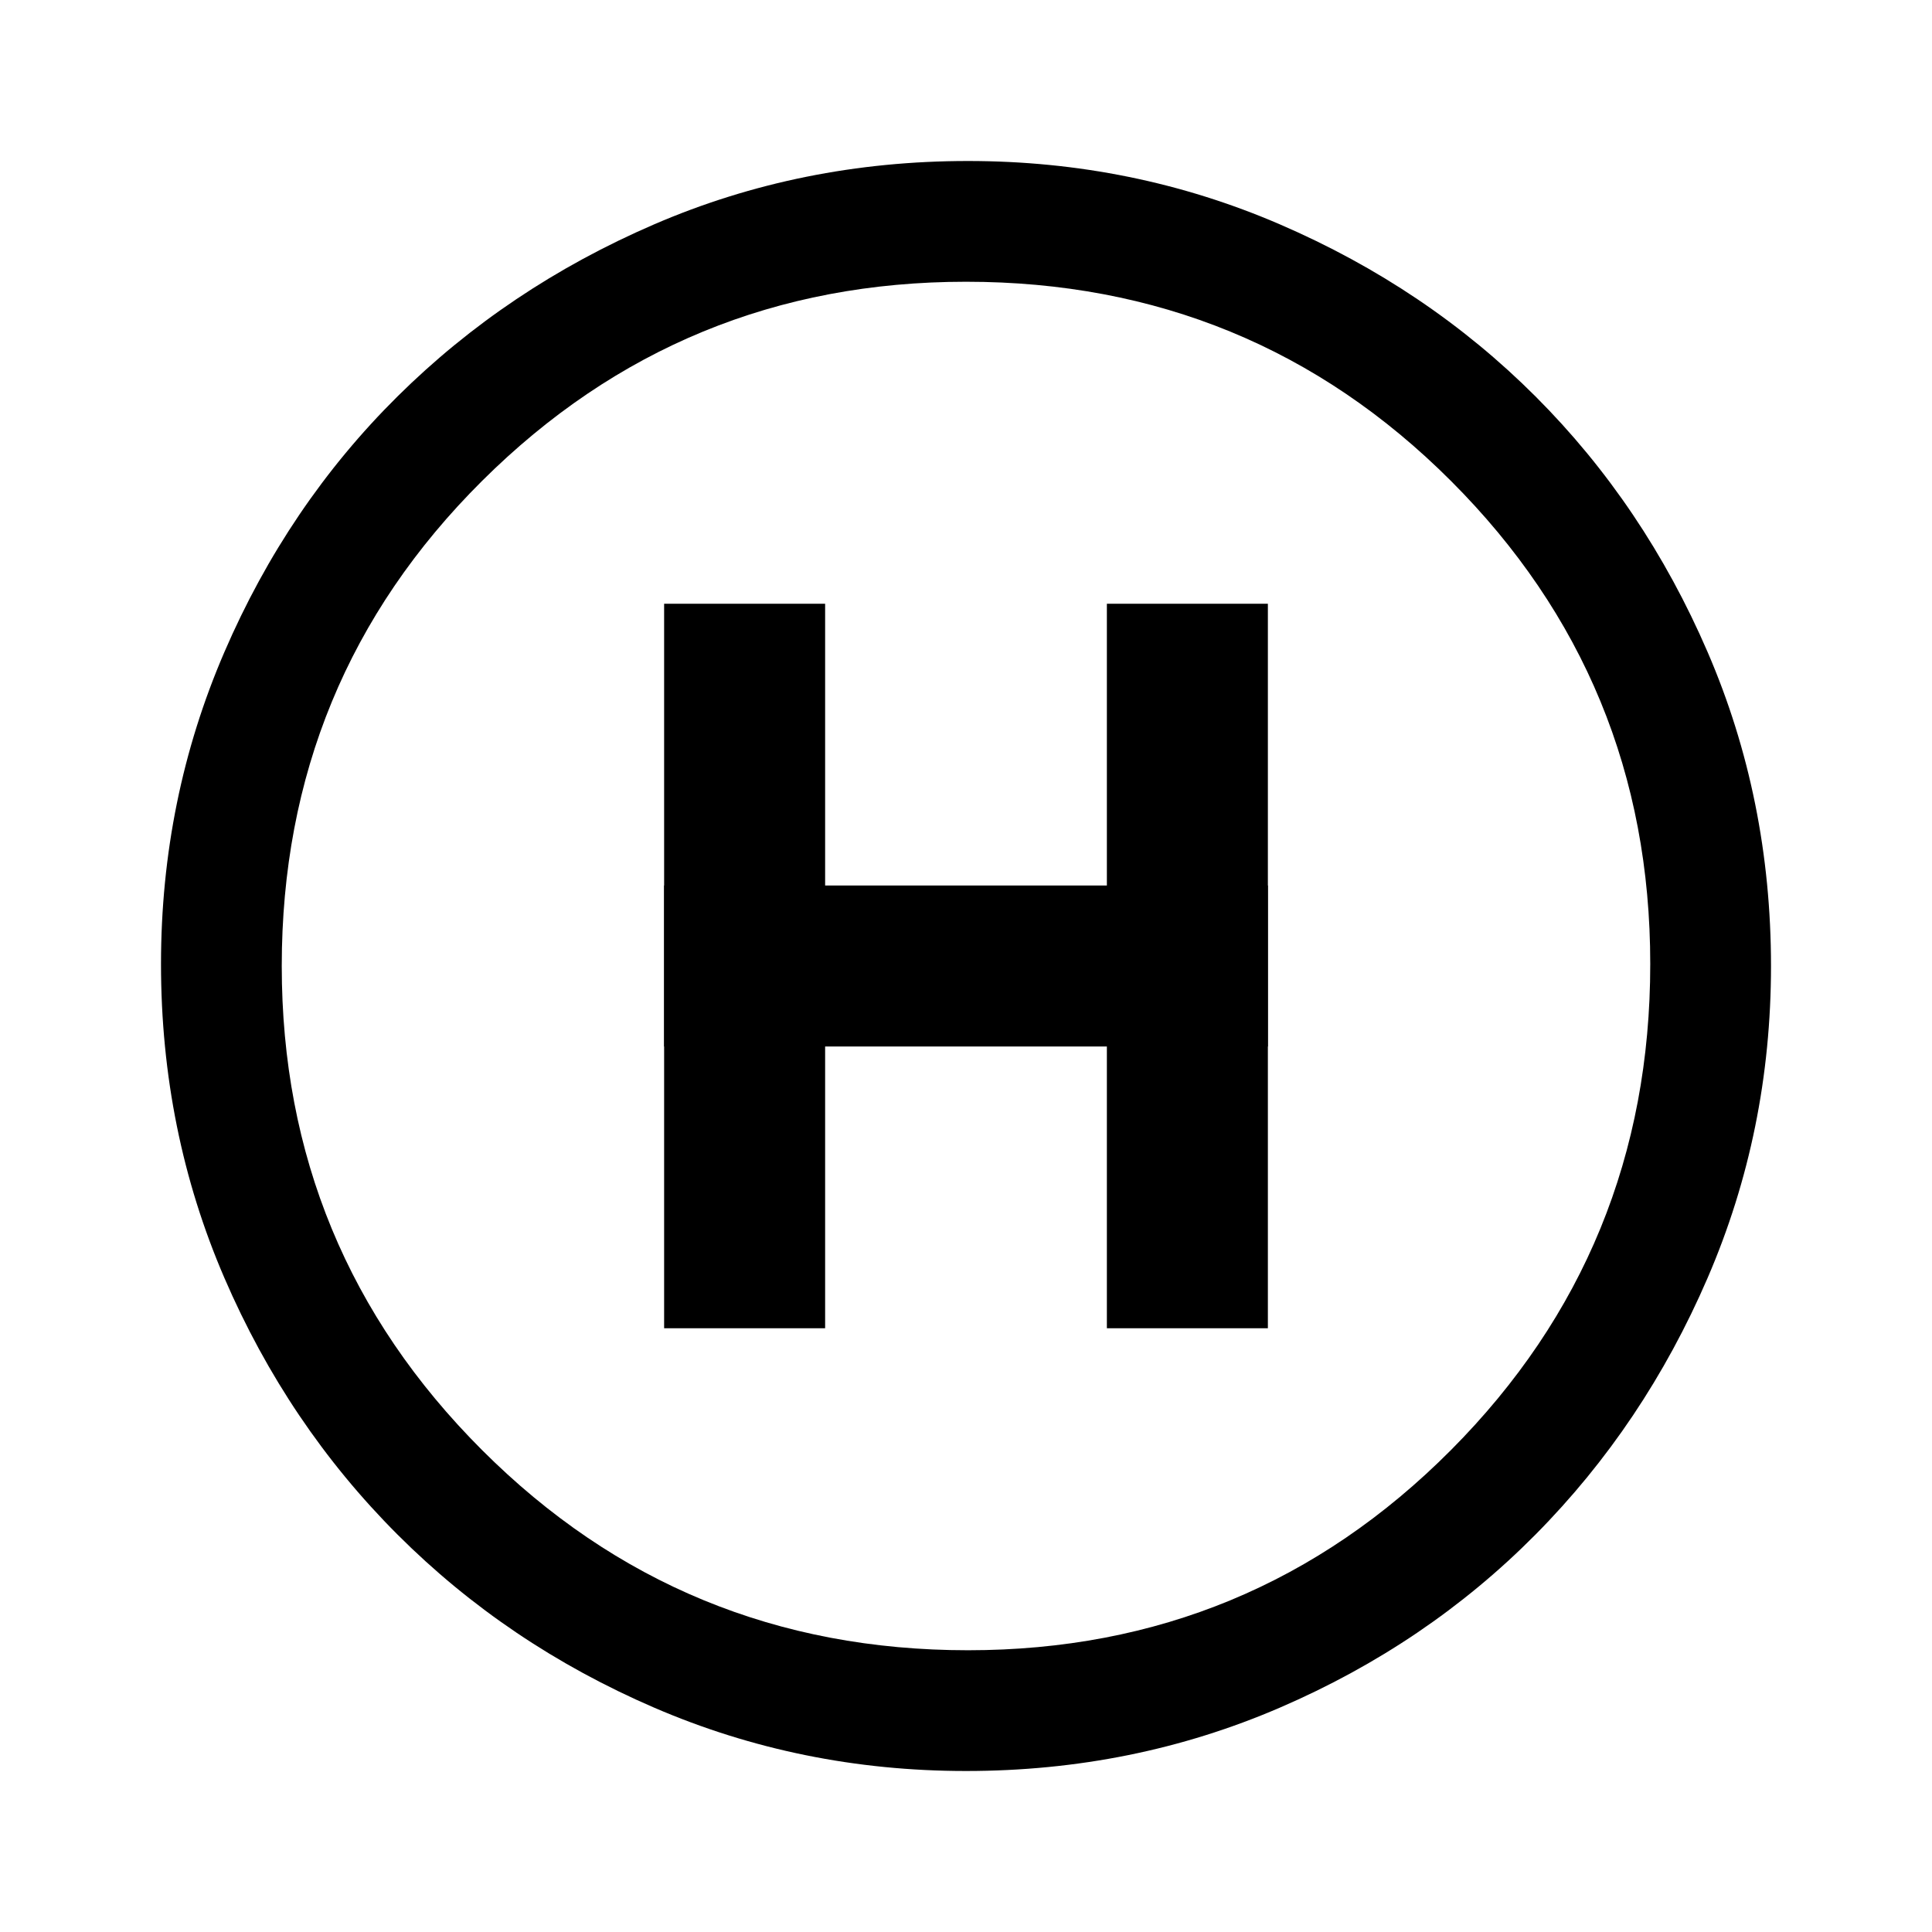 <svg width="48" height="48" xmlns="http://www.w3.org/2000/svg">

 <g>
  <title>Layer 1</title>
  <path id="svg_1" d="m25.65,34zm-1.65,10q-4.1,0 -7.75,-1.575q-3.65,-1.575 -6.375,-4.3q-2.725,-2.725 -4.3,-6.375q-1.575,-3.65 -1.575,-7.8q0,-4.1 1.575,-7.75q1.575,-3.65 4.3,-6.35q2.725,-2.7 6.375,-4.275q3.65,-1.575 7.8,-1.575q4.1,0 7.75,1.575q3.65,1.575 6.35,4.275q2.7,2.7 4.275,6.35q1.575,3.65 1.575,7.8q0,4.1 -1.575,7.75q-1.575,3.65 -4.275,6.375t-6.35,4.3q-3.65,1.575 -7.8,1.575zm0.05,-3q7.05,0 12,-4.975t4.95,-12.075q0,-7.05 -4.95,-12t-12.05,-4.95q-7.05,0 -12.025,4.95q-4.975,4.95 -4.975,12.05q0,7.05 4.975,12.025q4.975,4.975 12.075,4.975z"/>
  <rect id="svg_3" height="18" width="4" y="15" x="16.5" fill="#000000"/>
  <rect id="svg_4" height="4" width="15" y="22" x="16.5" fill="#000000"/>
  <rect id="svg_5" height="18" width="4" y="15" x="27.5" fill="#000000"/>
 </g>
</svg>